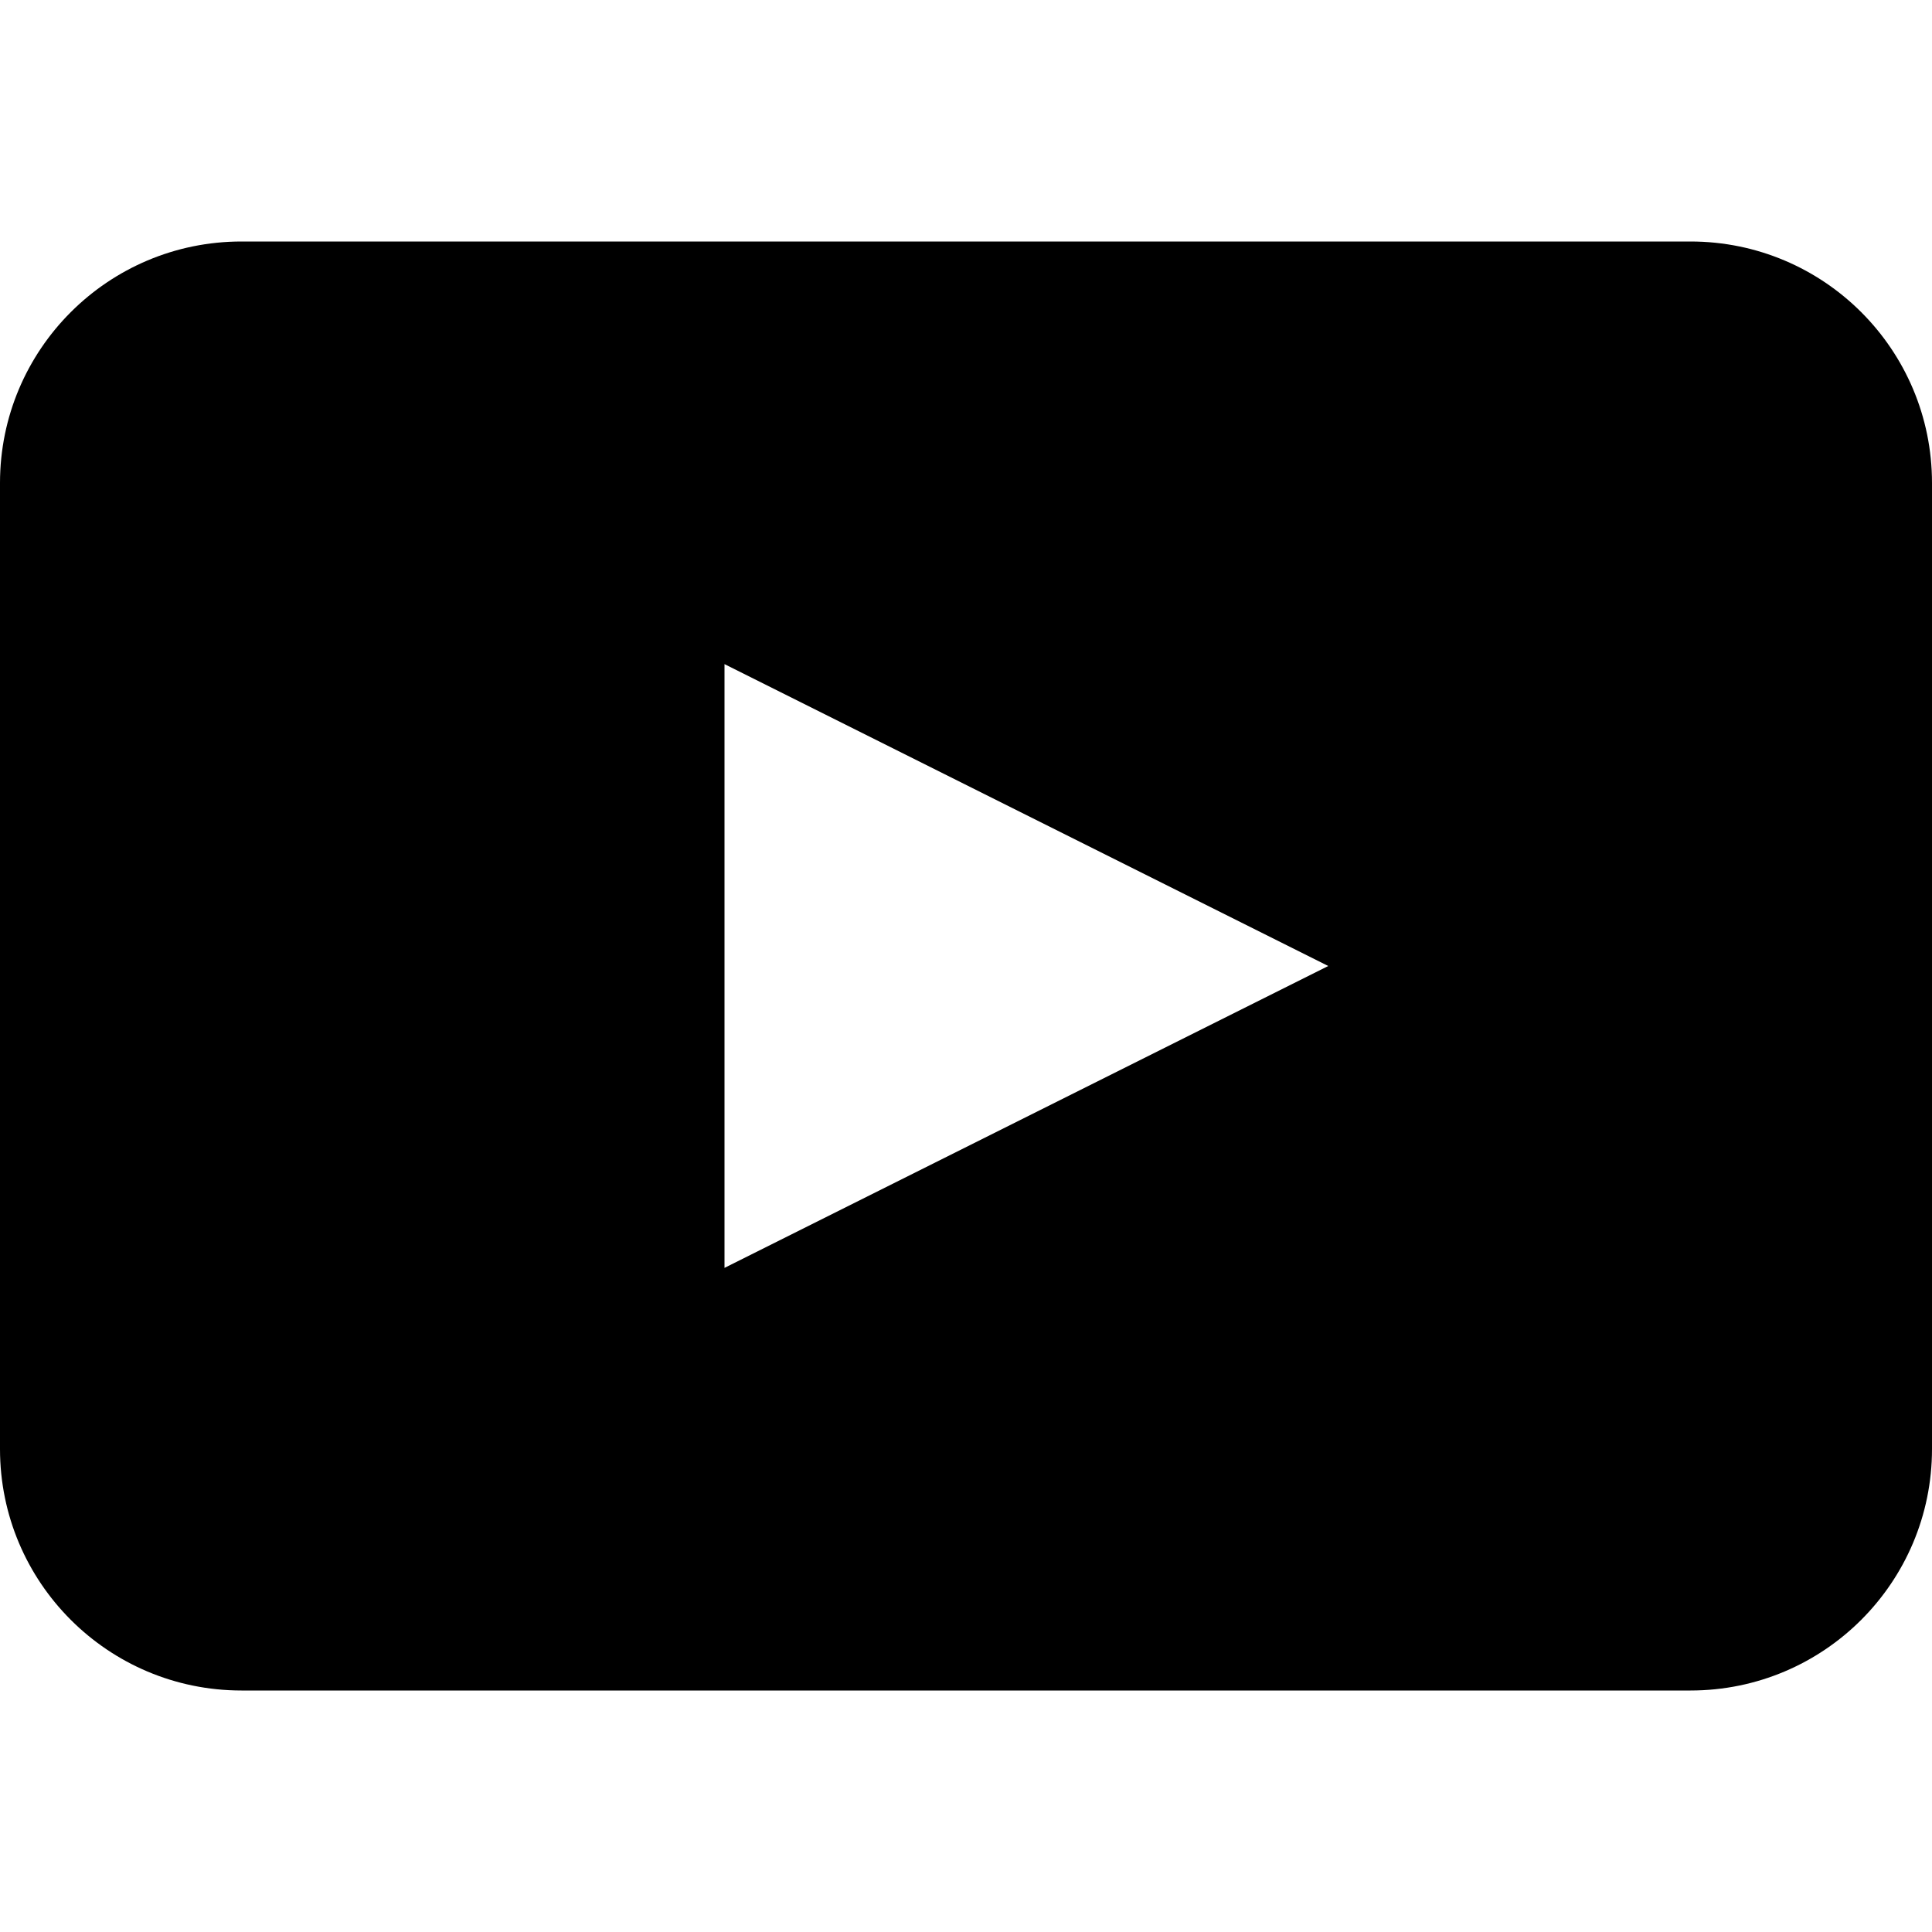<svg version="1.1"  xmlns="http://www.w3.org/2000/svg" xmlns:xlink="http://www.w3.org/1999/xlink" x="0px" y="0px"
	 viewBox="0 0 16 16" enable-background="new 0 0 16 16" xml:space="preserve">
<path id="video_16" d="M14,2H2C0.895,2,0,2.895,0,4v8c0,1.105,0.895,2,2,2h12c1.105,0,2-0.895,2-2V4C16,2.895,15.105,2,14,2z
	 M6,10.5v-5L11,8L6,10.5z"/>
</svg>
